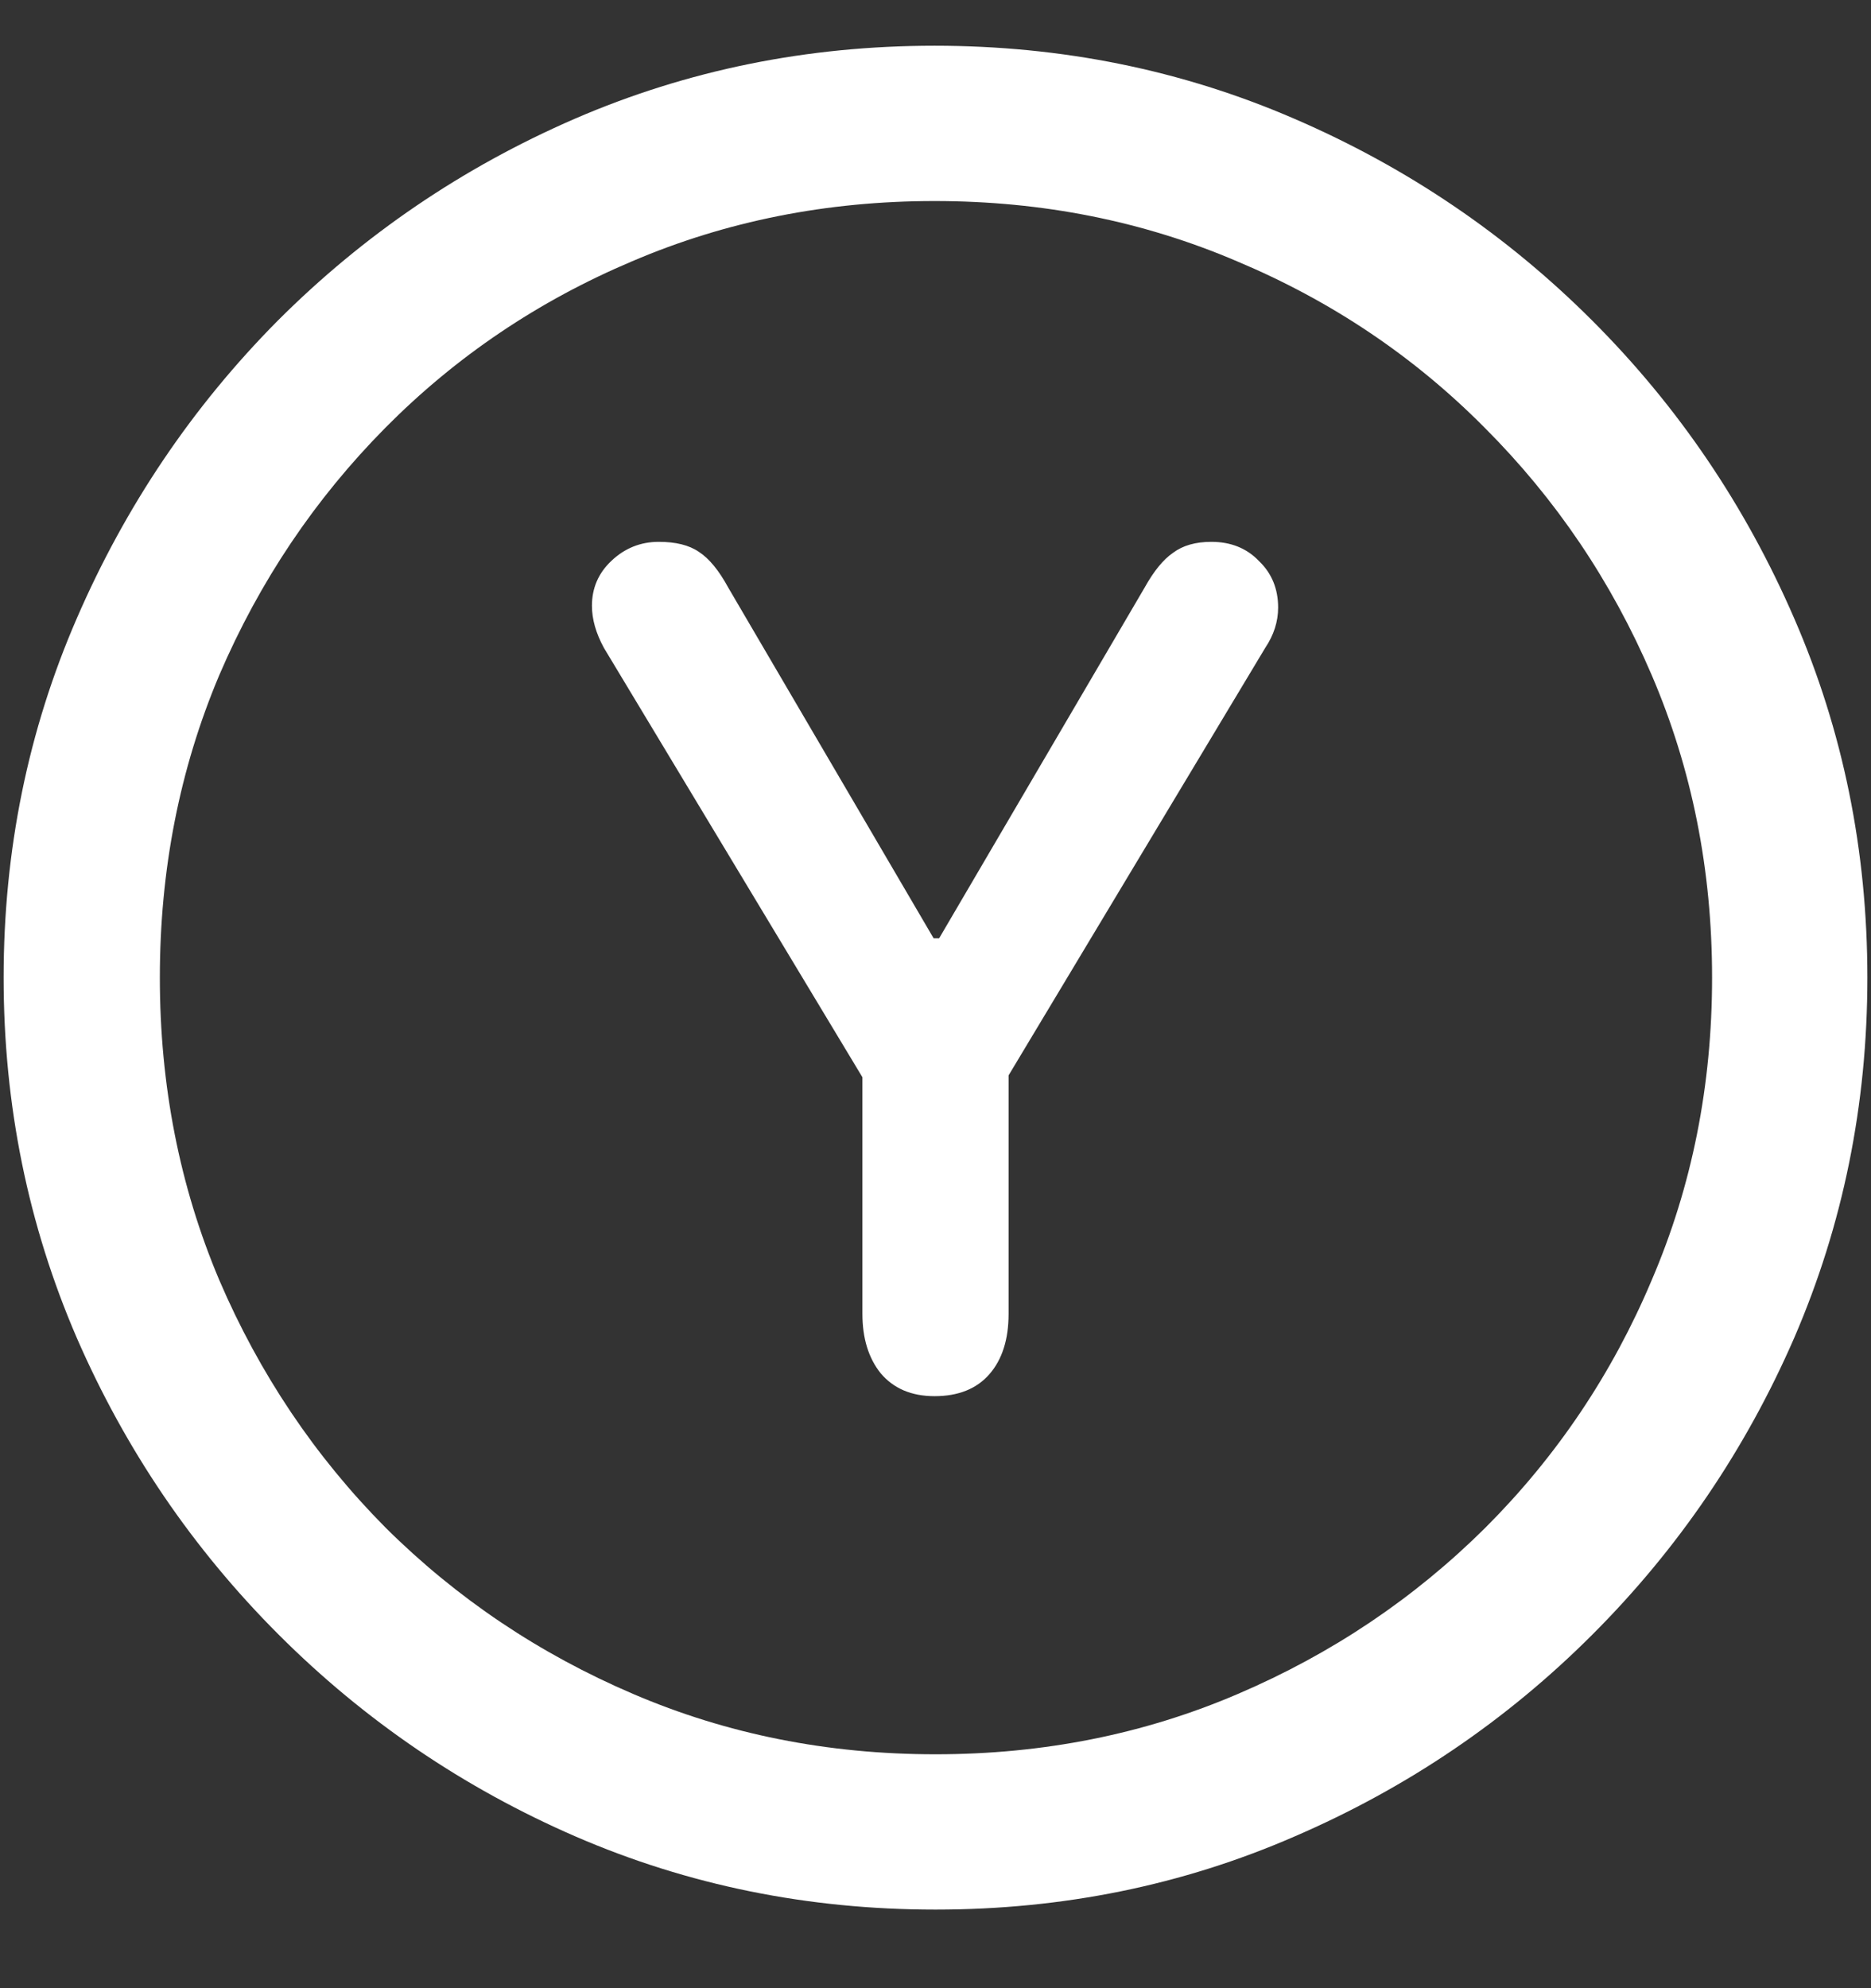<svg width="16" height="17" viewBox="0 0 16 17" fill="none" xmlns="http://www.w3.org/2000/svg">
<rect x="0" y="0" width="16" height="17" fill="#333333" stroke="none"/>
<path d="M8 16.328C9.089 16.328 10.112 16.12 11.07 15.703C12.034 15.287 12.883 14.711 13.617 13.977C14.352 13.242 14.927 12.396 15.344 11.438C15.76 10.474 15.969 9.448 15.969 8.359C15.969 7.271 15.76 6.247 15.344 5.289C14.927 4.326 14.352 3.477 13.617 2.742C12.883 2.008 12.034 1.432 11.07 1.016C10.107 0.599 9.081 0.391 7.992 0.391C6.904 0.391 5.878 0.599 4.914 1.016C3.956 1.432 3.109 2.008 2.375 2.742C1.646 3.477 1.073 4.326 0.656 5.289C0.24 6.247 0.031 7.271 0.031 8.359C0.031 9.448 0.24 10.474 0.656 11.438C1.073 12.396 1.648 13.242 2.383 13.977C3.117 14.711 3.964 15.287 4.922 15.703C5.885 16.12 6.911 16.328 8 16.328ZM8 15C7.078 15 6.216 14.828 5.414 14.484C4.612 14.141 3.906 13.667 3.297 13.062C2.693 12.453 2.219 11.747 1.875 10.945C1.536 10.143 1.367 9.281 1.367 8.359C1.367 7.438 1.536 6.576 1.875 5.773C2.219 4.971 2.693 4.266 3.297 3.656C3.901 3.047 4.604 2.573 5.406 2.234C6.208 1.891 7.07 1.719 7.992 1.719C8.914 1.719 9.776 1.891 10.578 2.234C11.385 2.573 12.091 3.047 12.695 3.656C13.305 4.266 13.781 4.971 14.125 5.773C14.469 6.576 14.641 7.438 14.641 8.359C14.641 9.281 14.469 10.143 14.125 10.945C13.787 11.747 13.312 12.453 12.703 13.062C12.094 13.667 11.388 14.141 10.586 14.484C9.784 14.828 8.922 15 8 15ZM7.992 11.938C8.195 11.938 8.352 11.875 8.461 11.75C8.57 11.625 8.625 11.453 8.625 11.234V9.195L10.82 5.539C10.893 5.43 10.93 5.315 10.93 5.195C10.93 5.034 10.875 4.901 10.766 4.797C10.662 4.688 10.526 4.633 10.359 4.633C10.224 4.633 10.115 4.664 10.031 4.727C9.948 4.784 9.867 4.883 9.789 5.023L8.031 8.023H7.984L6.227 5.023C6.148 4.878 6.065 4.776 5.977 4.719C5.893 4.661 5.779 4.633 5.633 4.633C5.477 4.633 5.341 4.688 5.227 4.797C5.117 4.901 5.062 5.029 5.062 5.18C5.062 5.294 5.096 5.414 5.164 5.539L7.375 9.211V11.234C7.375 11.443 7.427 11.612 7.531 11.742C7.641 11.872 7.794 11.938 7.992 11.938Z" fill="white"/>
</svg>
